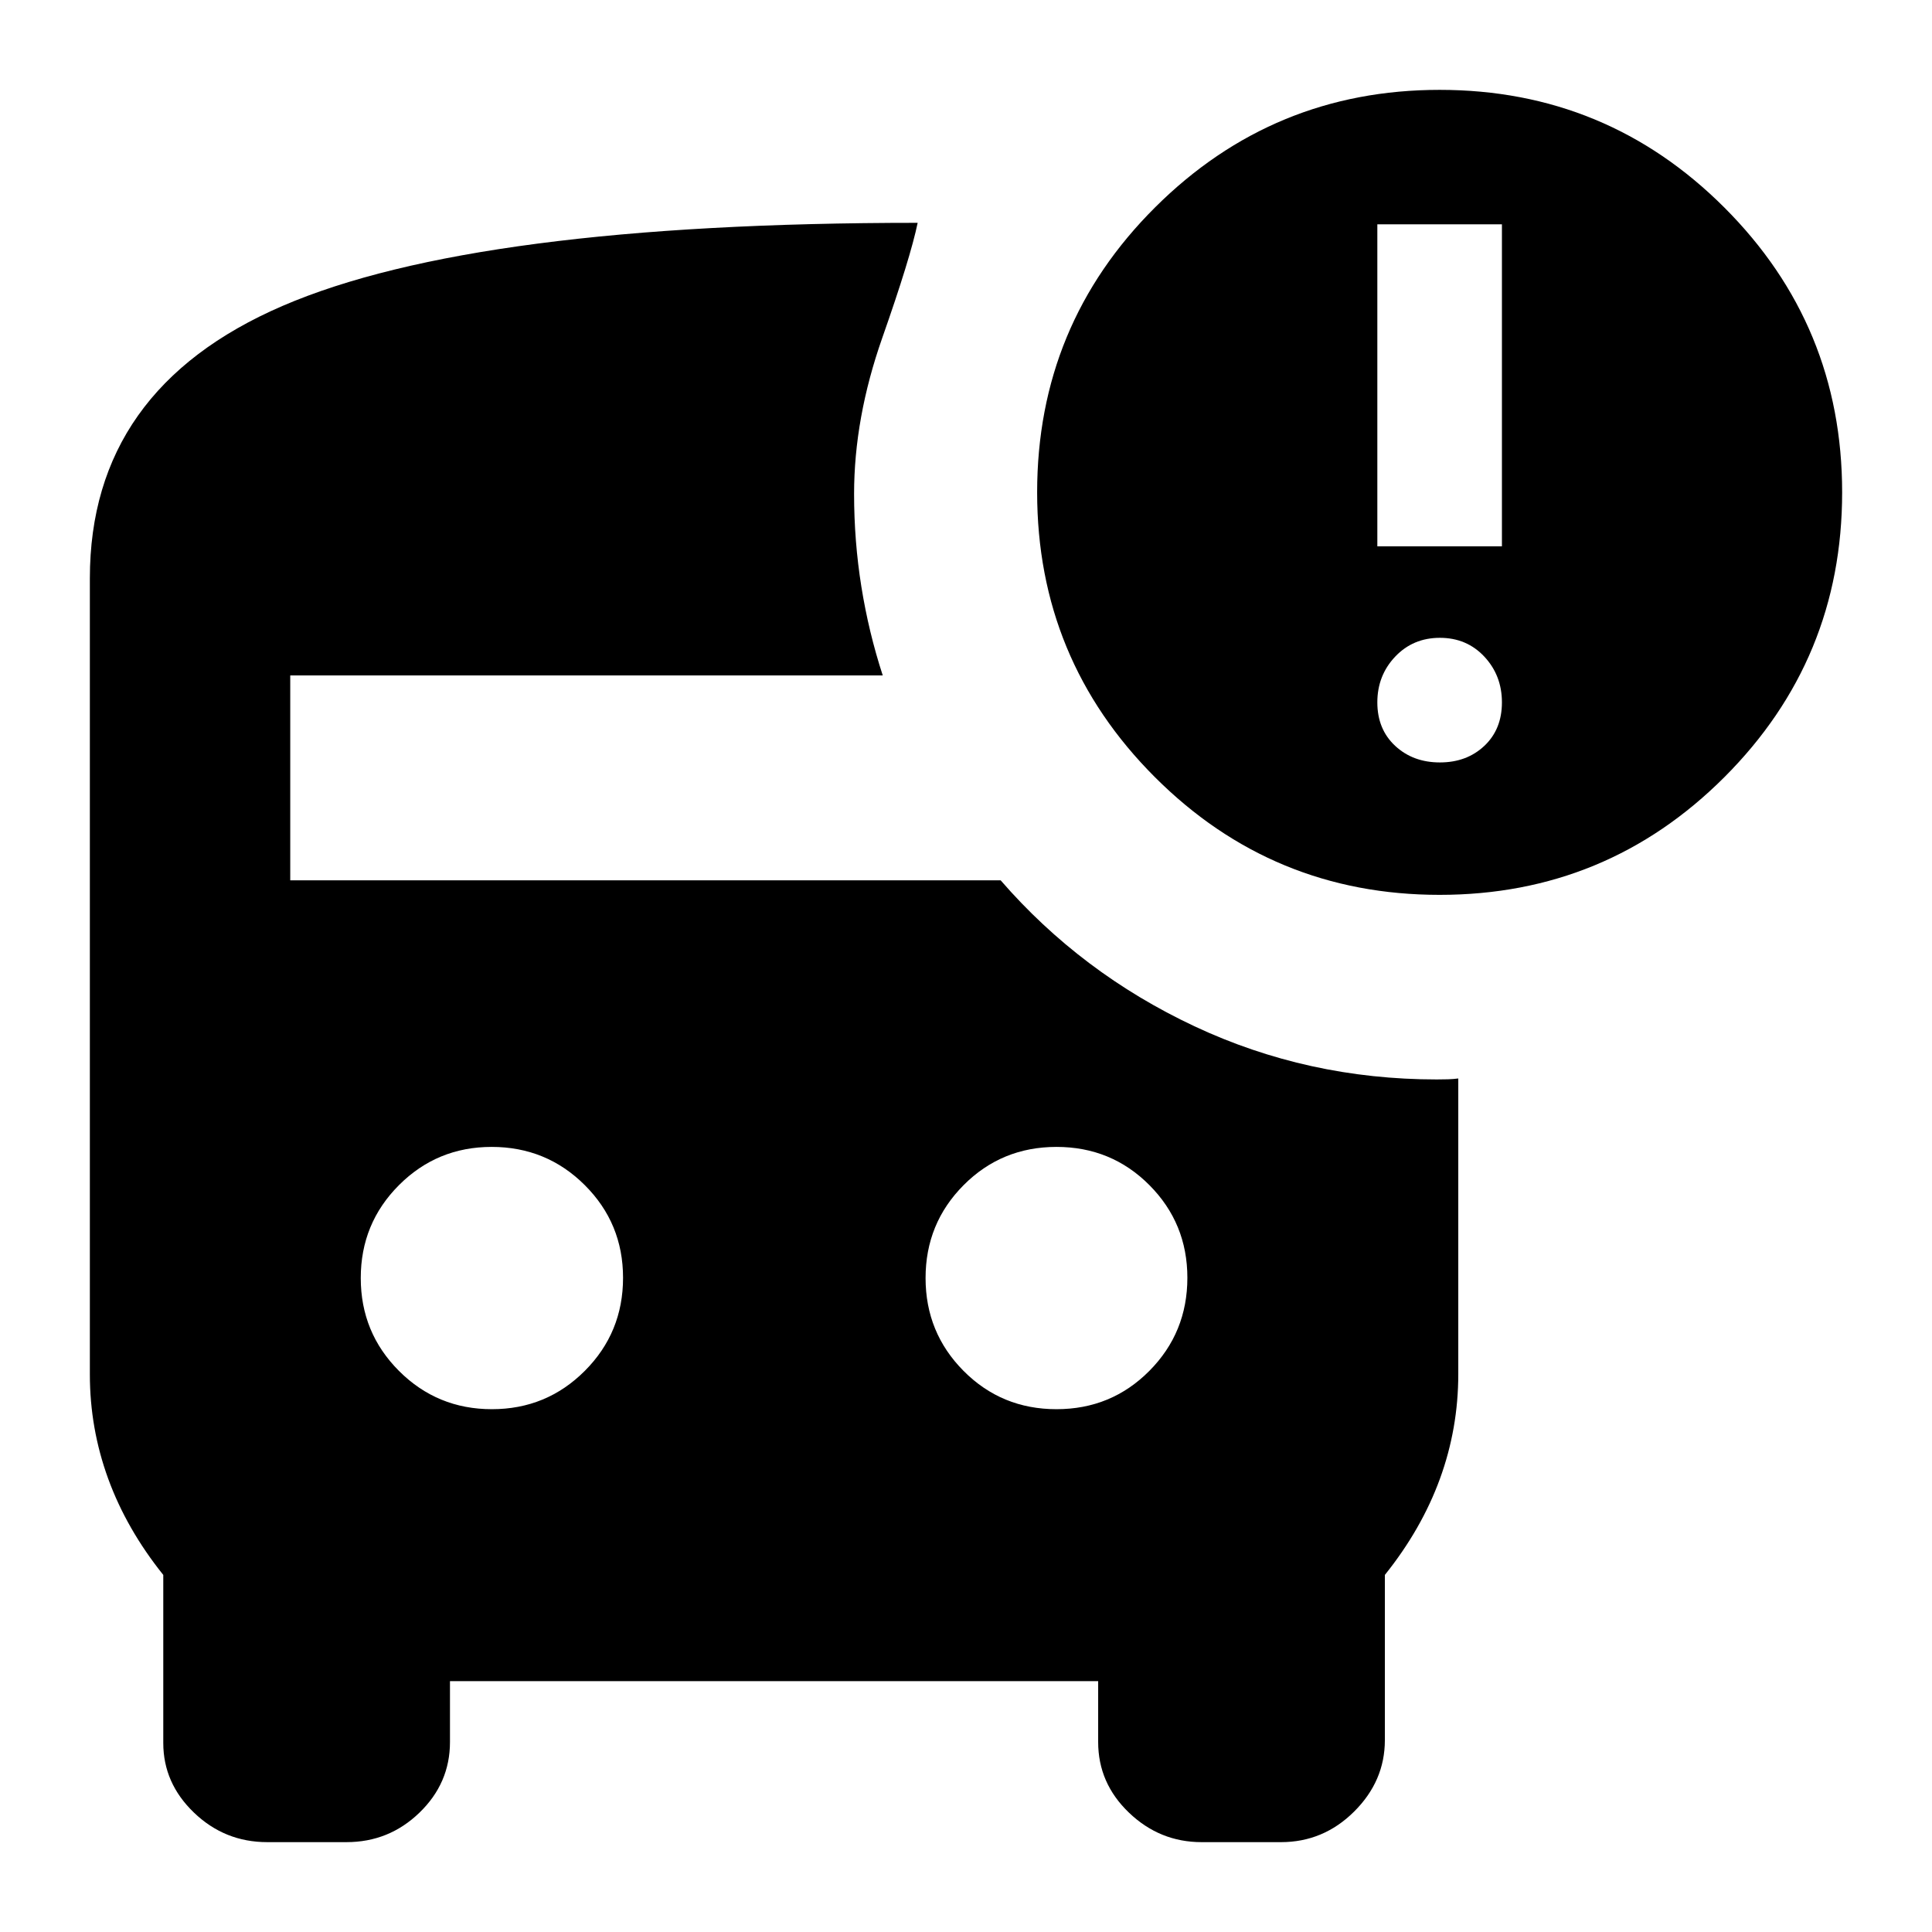 <svg xmlns="http://www.w3.org/2000/svg" height="24" viewBox="0 -960 960 960" width="24"><path d="M715.35-515.35q-83 0-141.5-58.5t-58.5-141.5q0-83.24 58.62-141.62 58.62-58.38 141.38-58.38 83 0 141.5 58.5t58.5 141.5q0 83-58.5 141.5t-141.5 58.5Zm-30.96-173.19h61.91v-160h-61.91v160Zm31.08 107.39q13.36 0 22.1-8.24 8.73-8.24 8.73-21.6 0-13.36-8.73-22.72-8.74-9.36-22.1-9.36-13.36 0-22.22 9.36t-8.86 22.72q0 13.36 8.86 21.6 8.86 8.24 22.22 8.24ZM244.42-259.78q27.15 0 46.16-19.04 19.01-19.04 19.01-46.25 0-27.1-19.04-46.07t-46.25-18.97q-27.1 0-46.07 19.01-18.97 19-18.97 46.15t19 46.16q19.01 19.01 46.16 19.01Zm280.54 0q27.26 0 46.15-19.04Q590-297.86 590-325.07q0-27.1-18.89-46.07t-46.15-18.97q-27.26 0-46.16 19.01-18.89 19-18.89 46.15t18.89 46.16q18.9 19.01 46.16 19.01ZM132.78-44.65q-21.11 0-36.38-14.65-15.27-14.65-15.27-34.61v-83.52Q62.89-200.2 53.77-225.2q-9.12-25-9.12-51.84v-395.6q0-94.06 95.73-135.35 95.73-41.29 315.6-41.29-3.59 17.35-17.59 57.18-14 39.84-14 77.51 0 23.48 3.62 46.1t10.62 44.1H144.22v101.82h353q40 46.09 96.3 72.52 56.31 26.42 120.39 26.42 3.02 0 5.62-.08t5.08-.4v146.91q0 27-9.12 52t-27.36 47.77v82.09q0 20.32-15.27 35.5-15.27 15.19-36.38 15.19h-39.39q-20.81 0-36.11-14.65-15.31-14.65-15.31-35.09v-30.26H223.59v30.26q0 20.44-15.16 35.09-15.15 14.65-36.26 14.65h-39.39Z"/></svg>